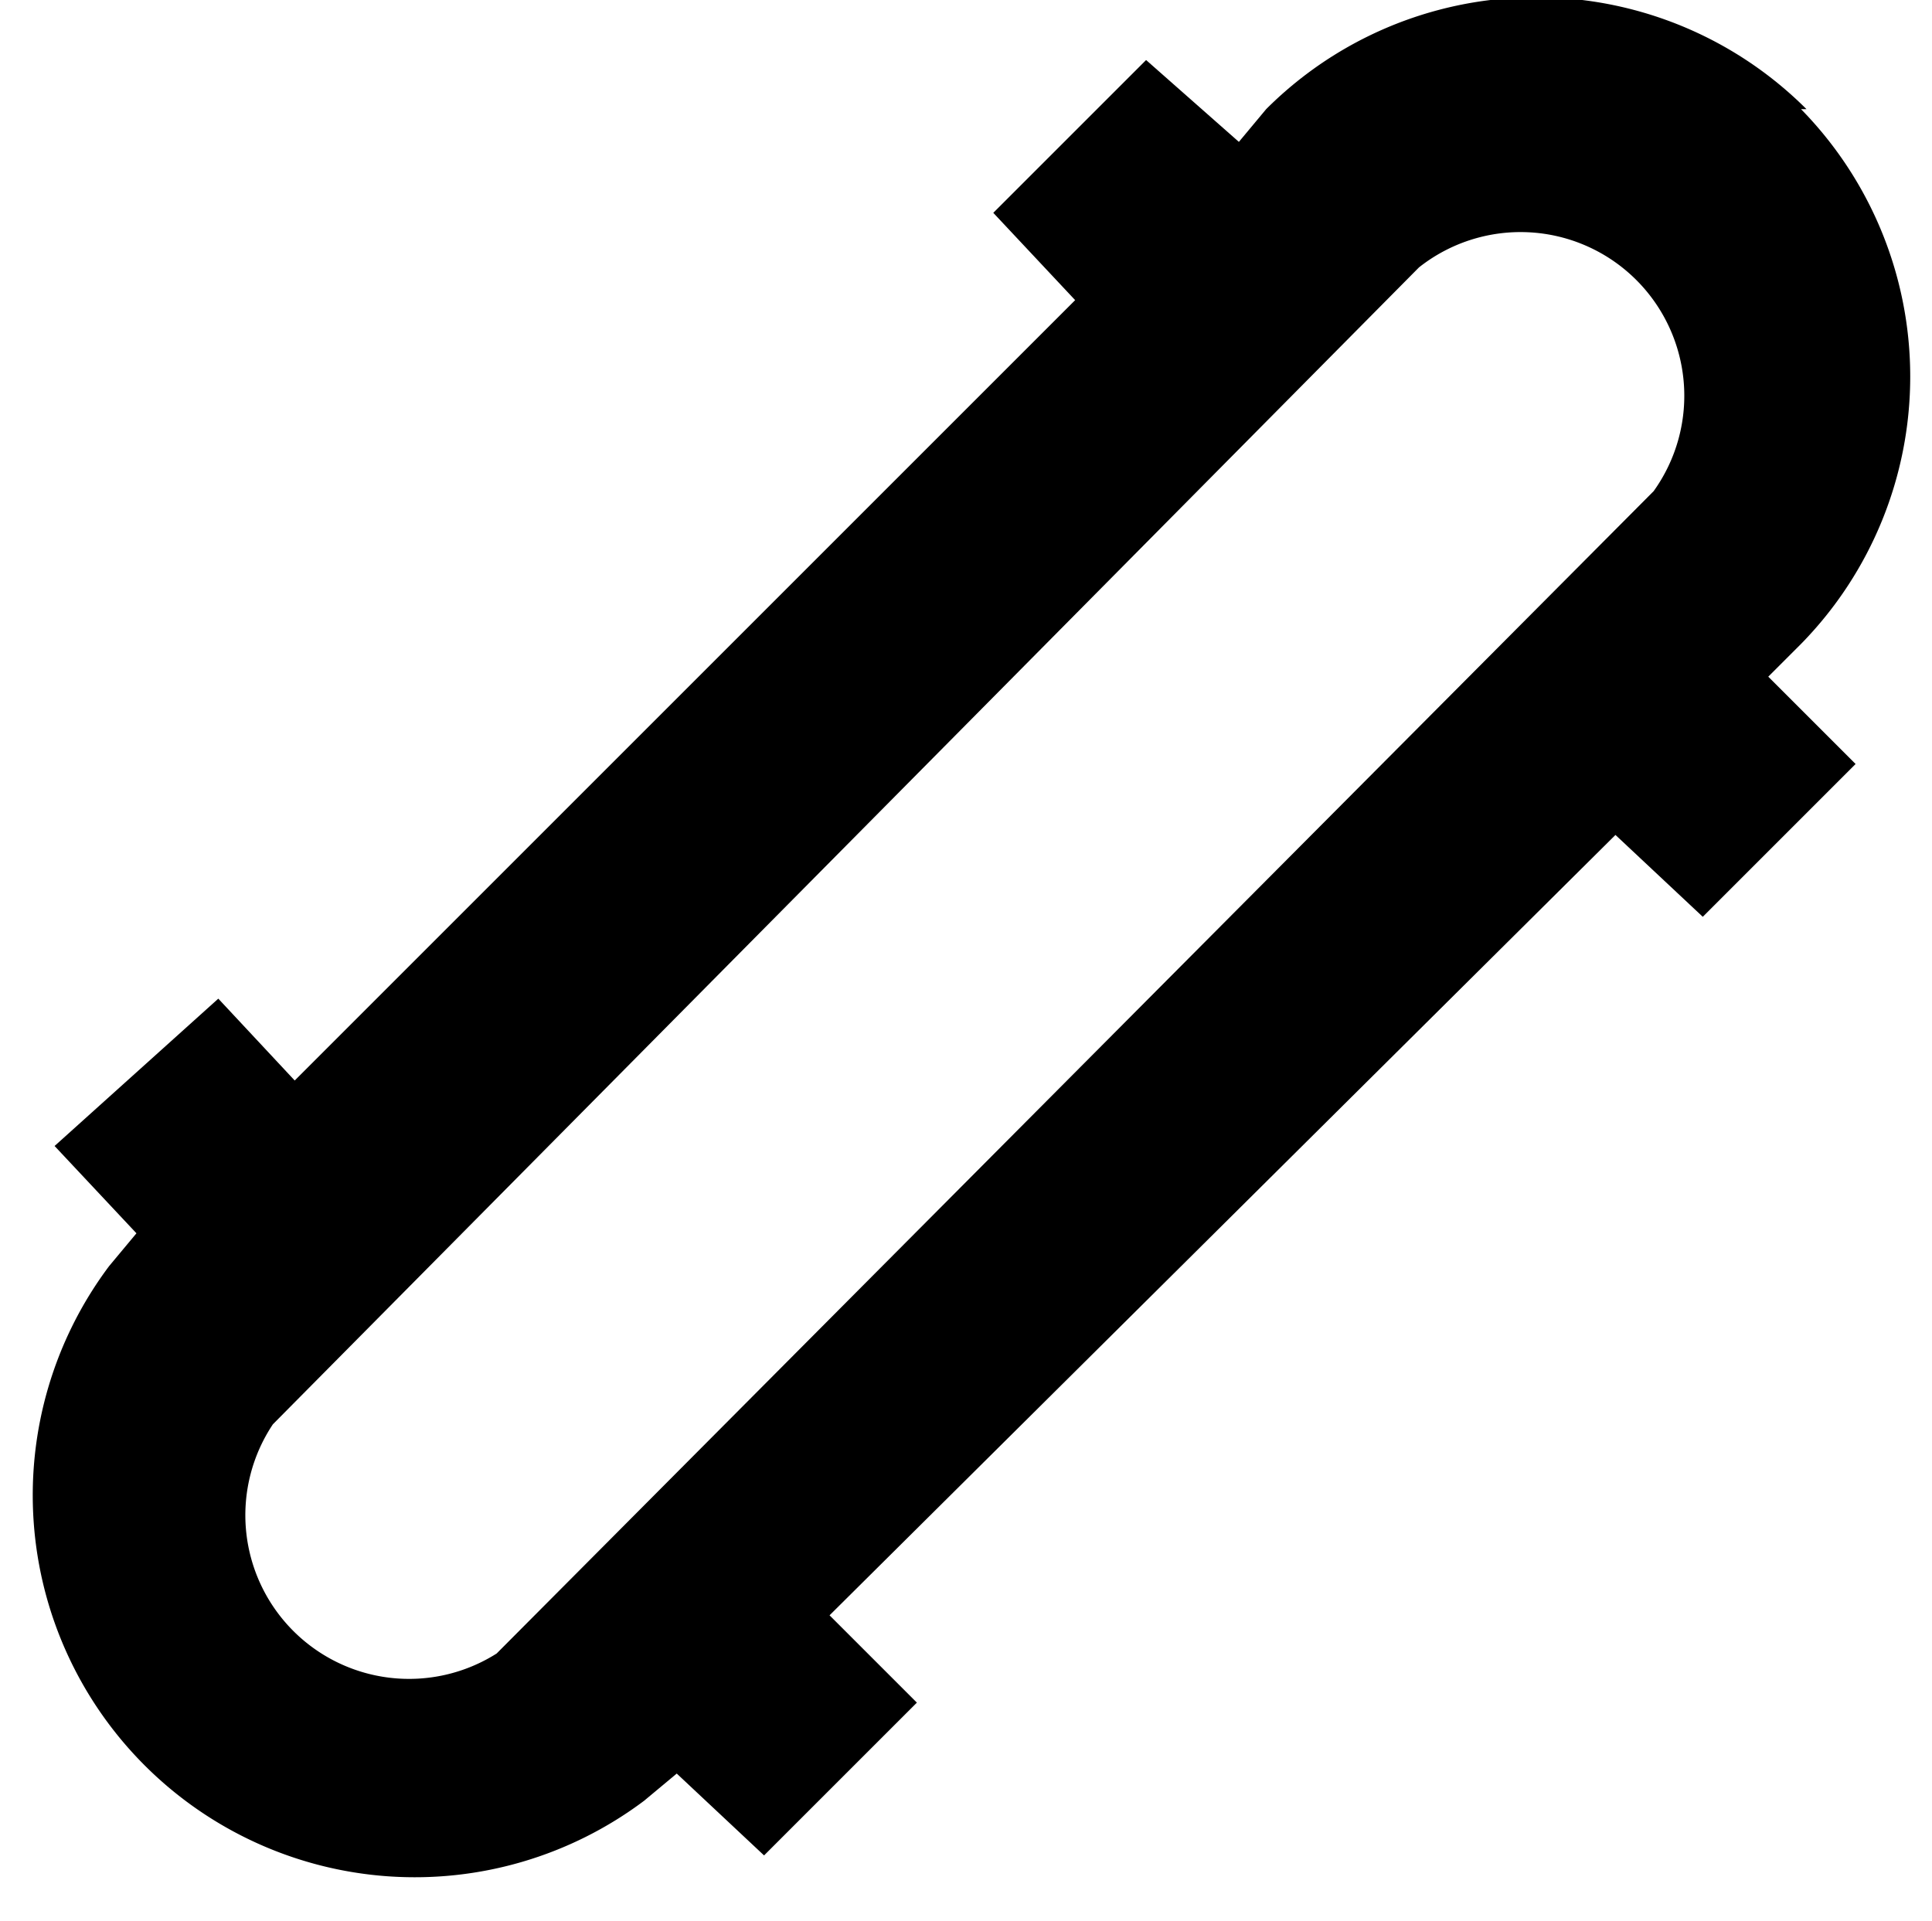 <svg data-name="Lag 1" xmlns="http://www.w3.org/2000/svg" viewBox="0 0 35.4 35.2"><path d="M33.1 2a7 7 0 00-9.9 0l-.5.6L21 1.1l-2.8 2.8 1.5 1.6L5.4 19.8 4 18.3 1 21l1.5 1.6-.5.6a7 7 0 009.8 9.8l.6-.5 1.6 1.5 2.8-2.8-1.6-1.6 14.4-14.3 1.6 1.5 2.8-2.8-1.6-1.6.6-.6a7 7 0 000-9.8zm-24 28.3A3 3 0 015 26.1L26 4.9A3 3 0 0130.3 9z"/></svg>